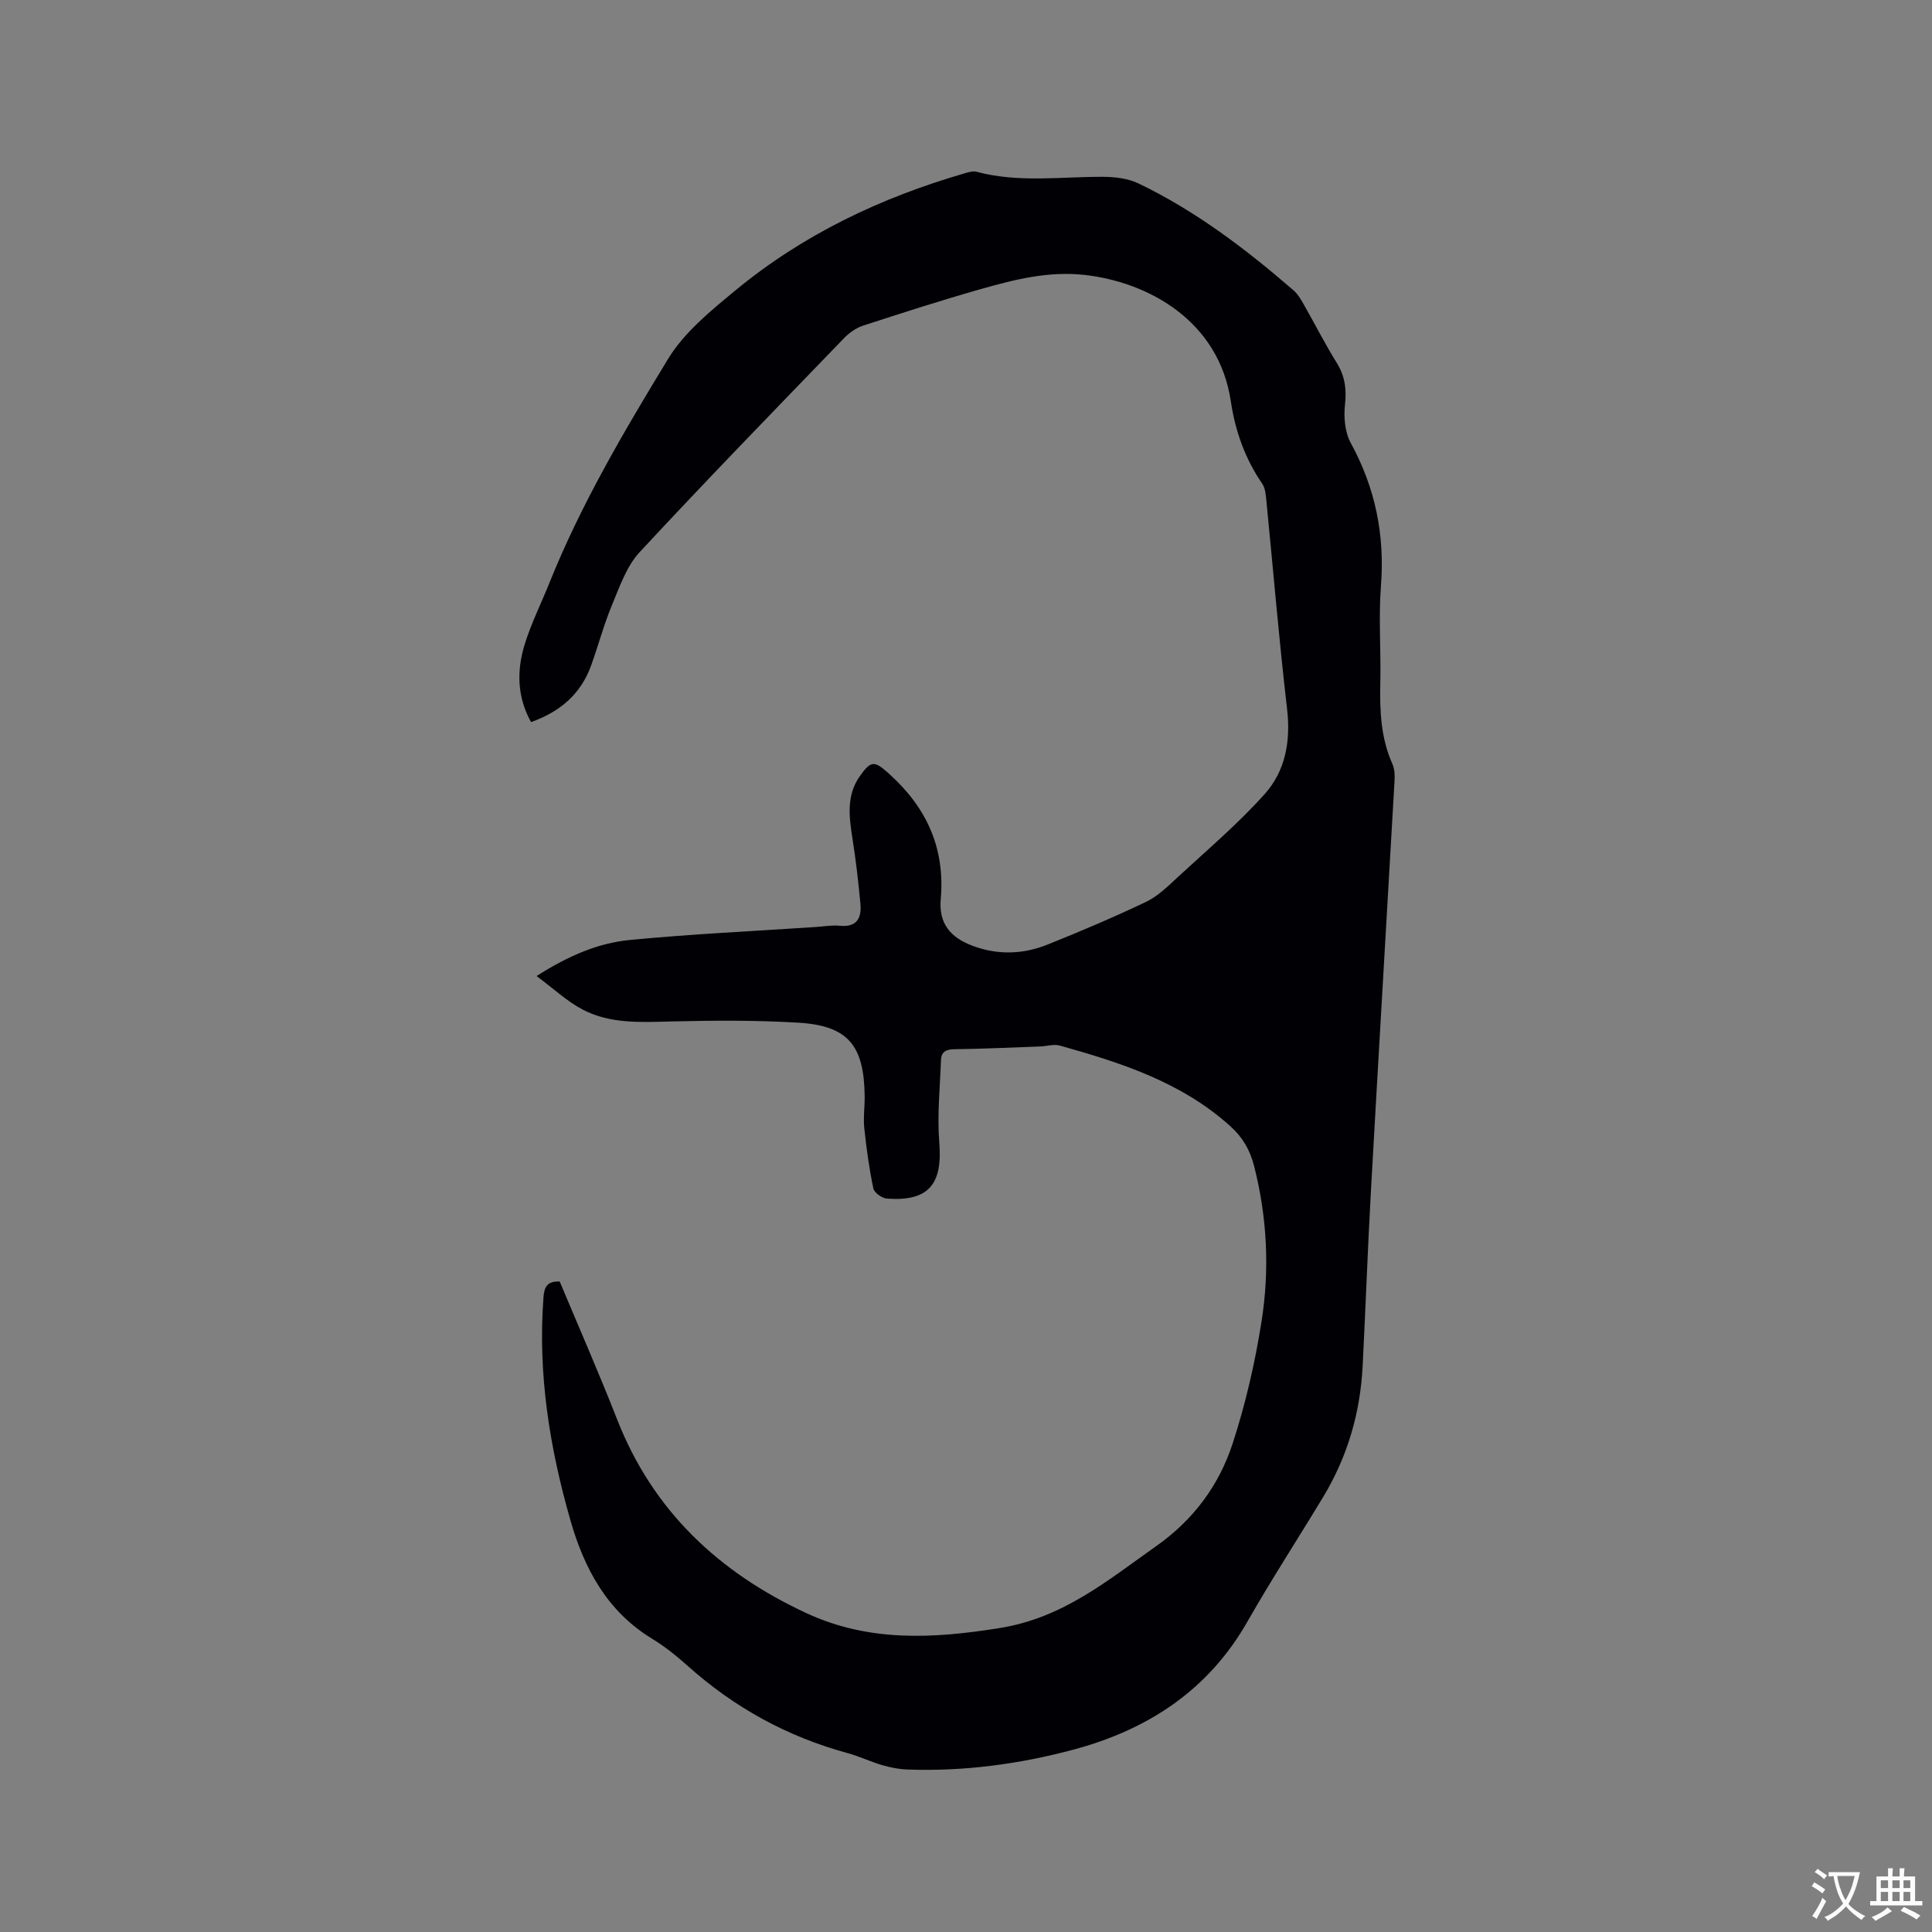 <svg enable-background="new 0 0 400 400" viewBox="0 0 400 400" xmlns="http://www.w3.org/2000/svg"><rect x="0" y="0" width="400" height="400" fill="#808080" stroke="none"/><path d="m115.88 265.32c3.95 9.44 8.12 18.92 11.89 28.56 7.41 18.93 21.07 31.69 39.16 40.09 12.95 6.01 26.2 5.33 40.1 3.09 13.1-2.11 22.29-9.86 32.35-16.95 7.73-5.45 13.01-12.6 15.84-21.28 2.67-8.2 4.63-16.73 5.97-25.25 1.69-10.74 1.17-21.55-1.55-32.19-.84-3.27-2.33-5.9-4.92-8.23-10.12-9.12-22.59-13.13-35.28-16.68-1.25-.35-2.72.13-4.09.18-5.93.22-11.86.49-17.79.57-1.71.02-2.69.56-2.74 2.23-.2 5.69-.81 11.43-.35 17.07.71 8.67-2.21 12.24-10.82 11.63-1.03-.07-2.65-1.21-2.83-2.1-.87-4.12-1.44-8.31-1.88-12.5-.23-2.2.11-4.45.08-6.67-.14-10.28-3.28-14.52-13.67-15.15-8.75-.53-17.55-.47-26.31-.26-6.3.15-12.62.55-18.35-2.43-3.27-1.7-6.05-4.34-9.6-6.97 6.61-4.21 12.77-6.85 19.39-7.48 12.75-1.22 25.56-1.82 38.34-2.67 1.69-.11 3.4-.42 5.07-.26 3.55.35 4.52-1.64 4.25-4.56-.42-4.52-.94-9.04-1.65-13.53-.7-4.47-1.29-8.88 1.52-12.87 2.35-3.33 3.04-3.22 6.05-.52 7.76 6.97 11.64 15.37 10.71 25.97-.44 4.96 1.92 7.9 6.57 9.65 5.22 1.96 10.46 1.79 15.53-.24 6.88-2.76 13.71-5.66 20.39-8.84 2.42-1.15 4.48-3.18 6.49-5.04 6.13-5.67 12.55-11.1 18.1-17.3 4.28-4.78 5.4-10.93 4.63-17.57-1.67-14.31-2.86-28.69-4.28-43.03-.12-1.24-.21-2.67-.86-3.63-3.56-5.18-5.6-10.93-6.51-17.07-2.49-16.77-17.22-24.72-30.29-26.17-7.46-.83-14.55.96-21.57 2.96-8.14 2.32-16.21 4.91-24.25 7.53-1.43.47-2.84 1.44-3.9 2.53-14.21 14.72-28.49 29.39-42.4 44.39-2.68 2.89-4.11 7.08-5.68 10.85-1.71 4.09-2.85 8.42-4.35 12.59-2.12 5.87-6.35 9.56-12.44 11.73-2.95-5.3-2.98-10.8-1.27-16.25 1.36-4.32 3.41-8.42 5.1-12.64 6.54-16.28 15.45-31.36 24.52-46.27 3.36-5.53 8.84-9.99 13.95-14.21 13.99-11.56 30.1-19.21 47.48-24.25.79-.23 1.72-.52 2.45-.32 8.69 2.34 17.49 1 26.26 1.05 2.46.01 5.15.34 7.32 1.39 11.83 5.7 22.21 13.58 32.08 22.14.85.74 1.47 1.8 2.04 2.8 2.31 4.05 4.42 8.22 6.87 12.17 1.72 2.78 2.07 5.49 1.71 8.72-.28 2.58-.01 5.66 1.2 7.88 5.08 9.3 7.07 19.04 6.25 29.6-.51 6.64.02 13.36-.13 20.04-.13 5.76.09 11.41 2.49 16.79.45 1.01.53 2.28.46 3.41-1.61 28.26-3.3 56.52-4.88 84.78-.68 12.16-1.11 24.34-1.73 36.51-.49 9.69-3.14 18.76-8.17 27.09-5.2 8.62-10.7 17.06-15.68 25.8-8.13 14.27-20.67 22.41-36.09 26.53-11.2 2.99-22.65 4.52-34.29 4.1-1.77-.06-3.56-.42-5.26-.91-2.43-.71-4.75-1.84-7.19-2.5-12.47-3.4-23.46-9.45-33.09-18.07-2.28-2.04-4.71-4-7.33-5.59-9.31-5.67-14.04-14.48-16.91-24.49-4.32-15.06-6.78-30.38-5.59-46.14.14-2.14.72-3.44 3.36-3.34z" fill="#010105"/><g fill="#fafbfa"><path d="m377.9 391.2c-.2.3-.4.5-.6.8-.7-.6-1.4-1-2.2-1.5.2-.3.4-.5.5-.8.6.4 1.4.8 2.3 1.5zm-1.8 6.1c-.2-.2-.5-.4-.9-.6.4-.6.8-1.2 1.2-1.9s.7-1.3.9-1.9c.3.3.5.5.8.7-.7 1.3-1.4 2.6-2 3.7zm2.2-9c-.3.3-.5.5-.6.8-.6-.6-1.3-1.1-2-1.5.3-.3.5-.5.6-.7.6.5 1.3.9 2 1.4zm.3.2v-.9h2 4.5c-.3 1.3-.6 2.5-1 3.6s-.9 2.1-1.4 3c.4.5 1 1 1.6 1.4s1.2.8 1.9 1.1c-.3.2-.5.4-.8.8-.4-.3-1-.7-1.6-1.2s-1.2-1.1-1.6-1.6c-.5.6-1.1 1.1-1.7 1.6s-1.4.9-2.1 1.4c-.1-.3-.3-.5-.7-.8.6-.2 1.2-.5 1.9-1s1.4-1.1 2-1.8c-.5-.8-.9-1.6-1.2-2.5s-.6-2-.8-3.2c-.4.1-.7.1-1 .1zm2.5 2.7c.3 1 .7 1.7 1 2.2.3-.5.6-1.1 1-2s.6-1.9.9-3h-3.2-.4c.1.9.3 1.8.7 2.8z"/><path d="m396.5 388.5v1.5 3.6h1.5v.9c-.4 0-1 0-1.7 0h-7.9c-.5 0-.9 0-1.2 0v-.9h1.3v-3.5c0-.7 0-1.2 0-1.6h2.4c0-.8 0-1.4 0-1.7h1c0 .3-.1.8-.1 1.7h1.5c0-.8 0-1.4 0-1.7h1c0 .3-.1.9-.1 1.7zm-8.2 9.2c-.2-.3-.5-.5-.8-.8.8-.3 1.4-.6 1.9-.9s1-.7 1.4-1.1c.3.3.6.5.9.8-1.6 1-2.8 1.6-3.4 2zm2.6-6.8v-1.6h-1.5v1.6zm0 2.7v-1.9h-1.5v1.9zm2.4-2.7v-1.6h-1.5v1.6zm0 2.7v-1.9h-1.5v1.9zm.2 2 .7-.8c.4.2.9.5 1.6.8s1.3.7 1.8 1c-.3.3-.5.5-.8.8-.4-.3-1.5-1-3.3-1.8zm2-4.7v-1.6h-1.4v1.6zm0 2.7v-1.9h-1.4v1.9z"/></g></svg>